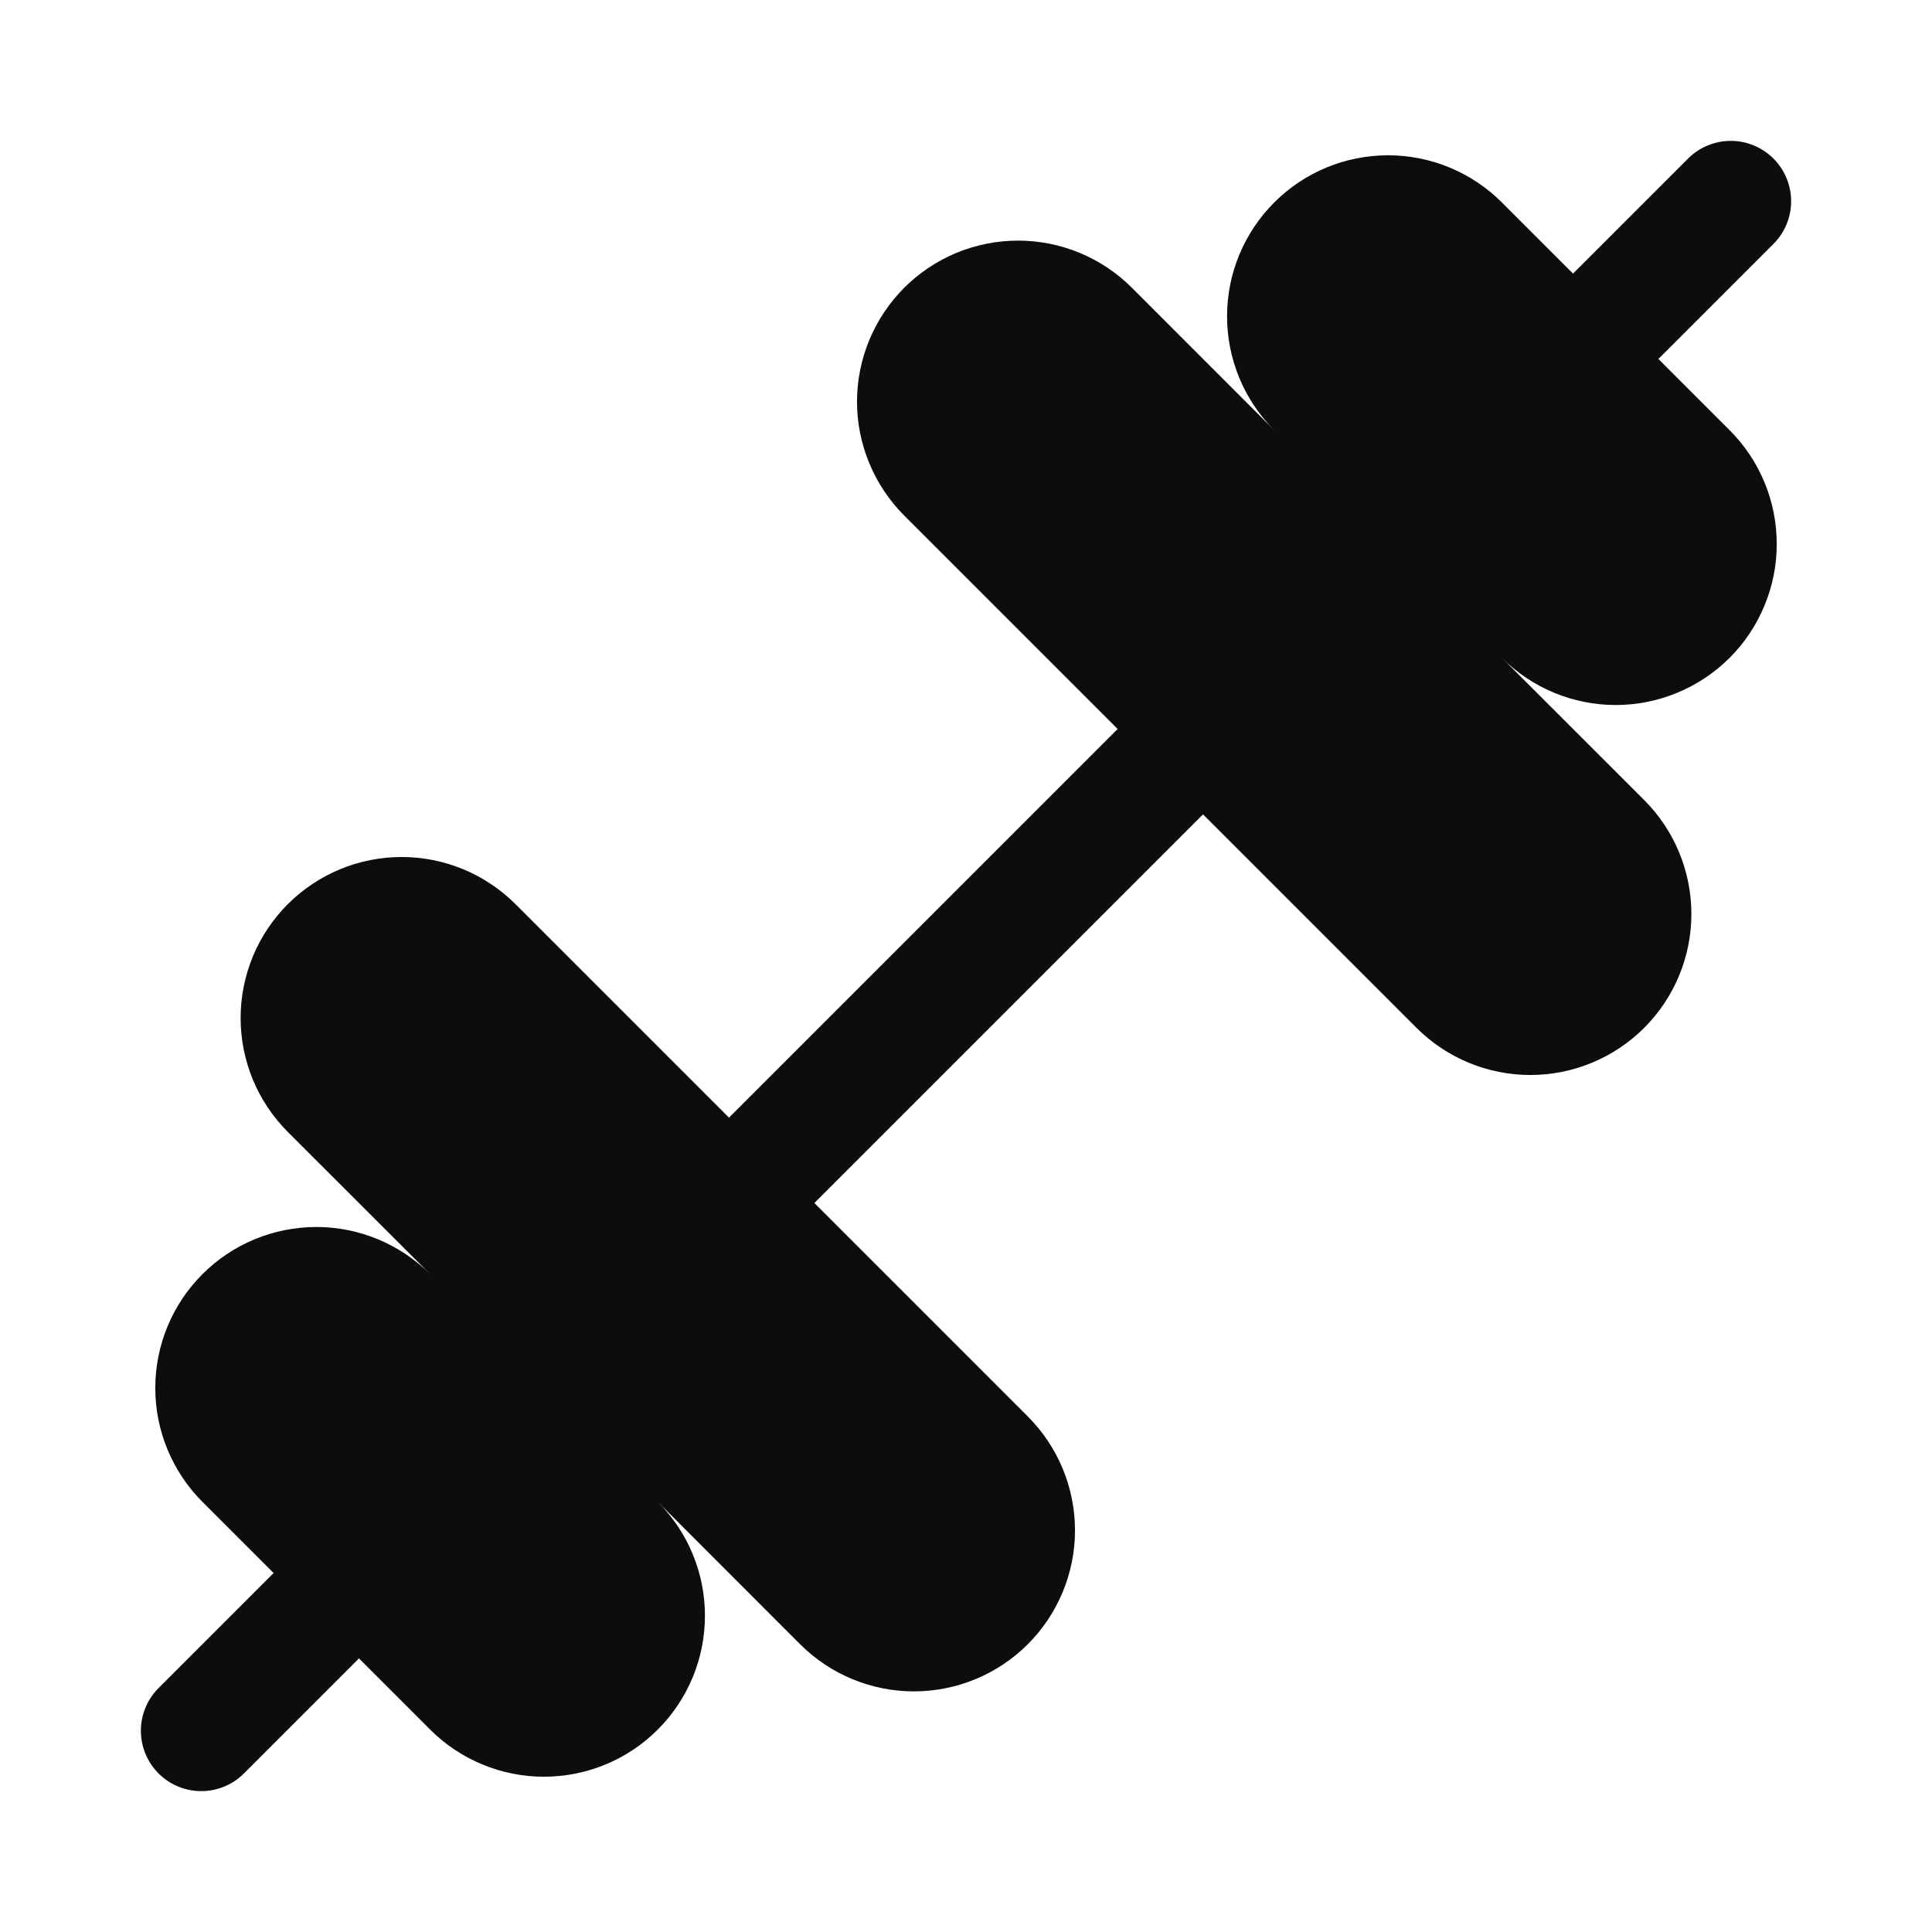<svg width="24" height="24" viewBox="0 0 24 24" fill="none" xmlns="http://www.w3.org/2000/svg">
<path d="M17.596 12.768C17.971 13.143 18.48 13.354 19.011 13.354C19.541 13.354 20.05 13.143 20.425 12.768C20.8 12.393 21.011 11.884 21.011 11.354C21.011 10.823 20.8 10.314 20.425 9.939L18.657 8.172C19.032 8.547 19.541 8.758 20.072 8.758C20.334 8.758 20.595 8.706 20.837 8.605C21.08 8.505 21.3 8.357 21.486 8.172C21.672 7.986 21.819 7.765 21.919 7.523C22.02 7.28 22.072 7.02 22.071 6.757C22.071 6.495 22.02 6.234 21.919 5.992C21.819 5.749 21.671 5.529 21.485 5.343L18.657 2.515C18.282 2.14 17.774 1.929 17.243 1.929C16.713 1.929 16.204 2.139 15.829 2.515C15.454 2.89 15.243 3.398 15.243 3.929C15.243 4.459 15.453 4.968 15.828 5.343L14.061 3.575C13.876 3.389 13.655 3.242 13.412 3.141C13.17 3.041 12.91 2.989 12.647 2.989C12.384 2.989 12.124 3.041 11.881 3.141C11.639 3.242 11.418 3.389 11.232 3.575C11.047 3.761 10.899 3.981 10.799 4.224C10.698 4.467 10.646 4.727 10.646 4.99C10.646 5.252 10.698 5.512 10.799 5.755C10.899 5.998 11.047 6.218 11.232 6.404L17.596 12.768Z" fill="#0D0D0D"/>
<path d="M2.5 21.5L3.9 20.1" stroke="#0D0D0D" stroke-width="1.5" stroke-linecap="round" stroke-linejoin="round"/>
<path d="M20.1 3.9L21.5 2.5" stroke="#0D0D0D" stroke-width="1.5" stroke-linecap="round" stroke-linejoin="round"/>
<path d="M5.343 21.485C5.718 21.86 6.226 22.071 6.757 22.071C7.02 22.071 7.28 22.019 7.522 21.919C7.765 21.819 7.986 21.671 8.171 21.485C8.357 21.3 8.504 21.079 8.605 20.837C8.705 20.594 8.757 20.334 8.757 20.071C8.757 19.809 8.706 19.549 8.605 19.306C8.505 19.063 8.357 18.843 8.172 18.657L9.939 20.425C10.314 20.8 10.823 21.011 11.353 21.011C11.884 21.011 12.393 20.8 12.768 20.425C13.143 20.05 13.354 19.541 13.354 19.011C13.354 18.48 13.143 17.971 12.768 17.596L6.404 11.232C6.218 11.046 5.997 10.899 5.755 10.798C5.512 10.698 5.252 10.646 4.989 10.646C4.727 10.646 4.466 10.698 4.224 10.798C3.981 10.899 3.761 11.046 3.575 11.232C3.389 11.418 3.242 11.638 3.141 11.881C3.041 12.124 2.989 12.384 2.989 12.646C2.989 12.909 3.041 13.169 3.141 13.412C3.242 13.655 3.389 13.875 3.575 14.061L5.343 15.828C4.968 15.453 4.459 15.242 3.928 15.242C3.398 15.243 2.889 15.453 2.514 15.829C2.139 16.204 1.929 16.712 1.929 17.243C1.929 17.773 2.14 18.282 2.515 18.657L5.343 21.485Z" fill="#0D0D0D"/>
<path d="M9.6 14.4L14.4 9.6" stroke="#0D0D0D" stroke-width="1.5" stroke-linecap="round" stroke-linejoin="round"/>
</svg>
